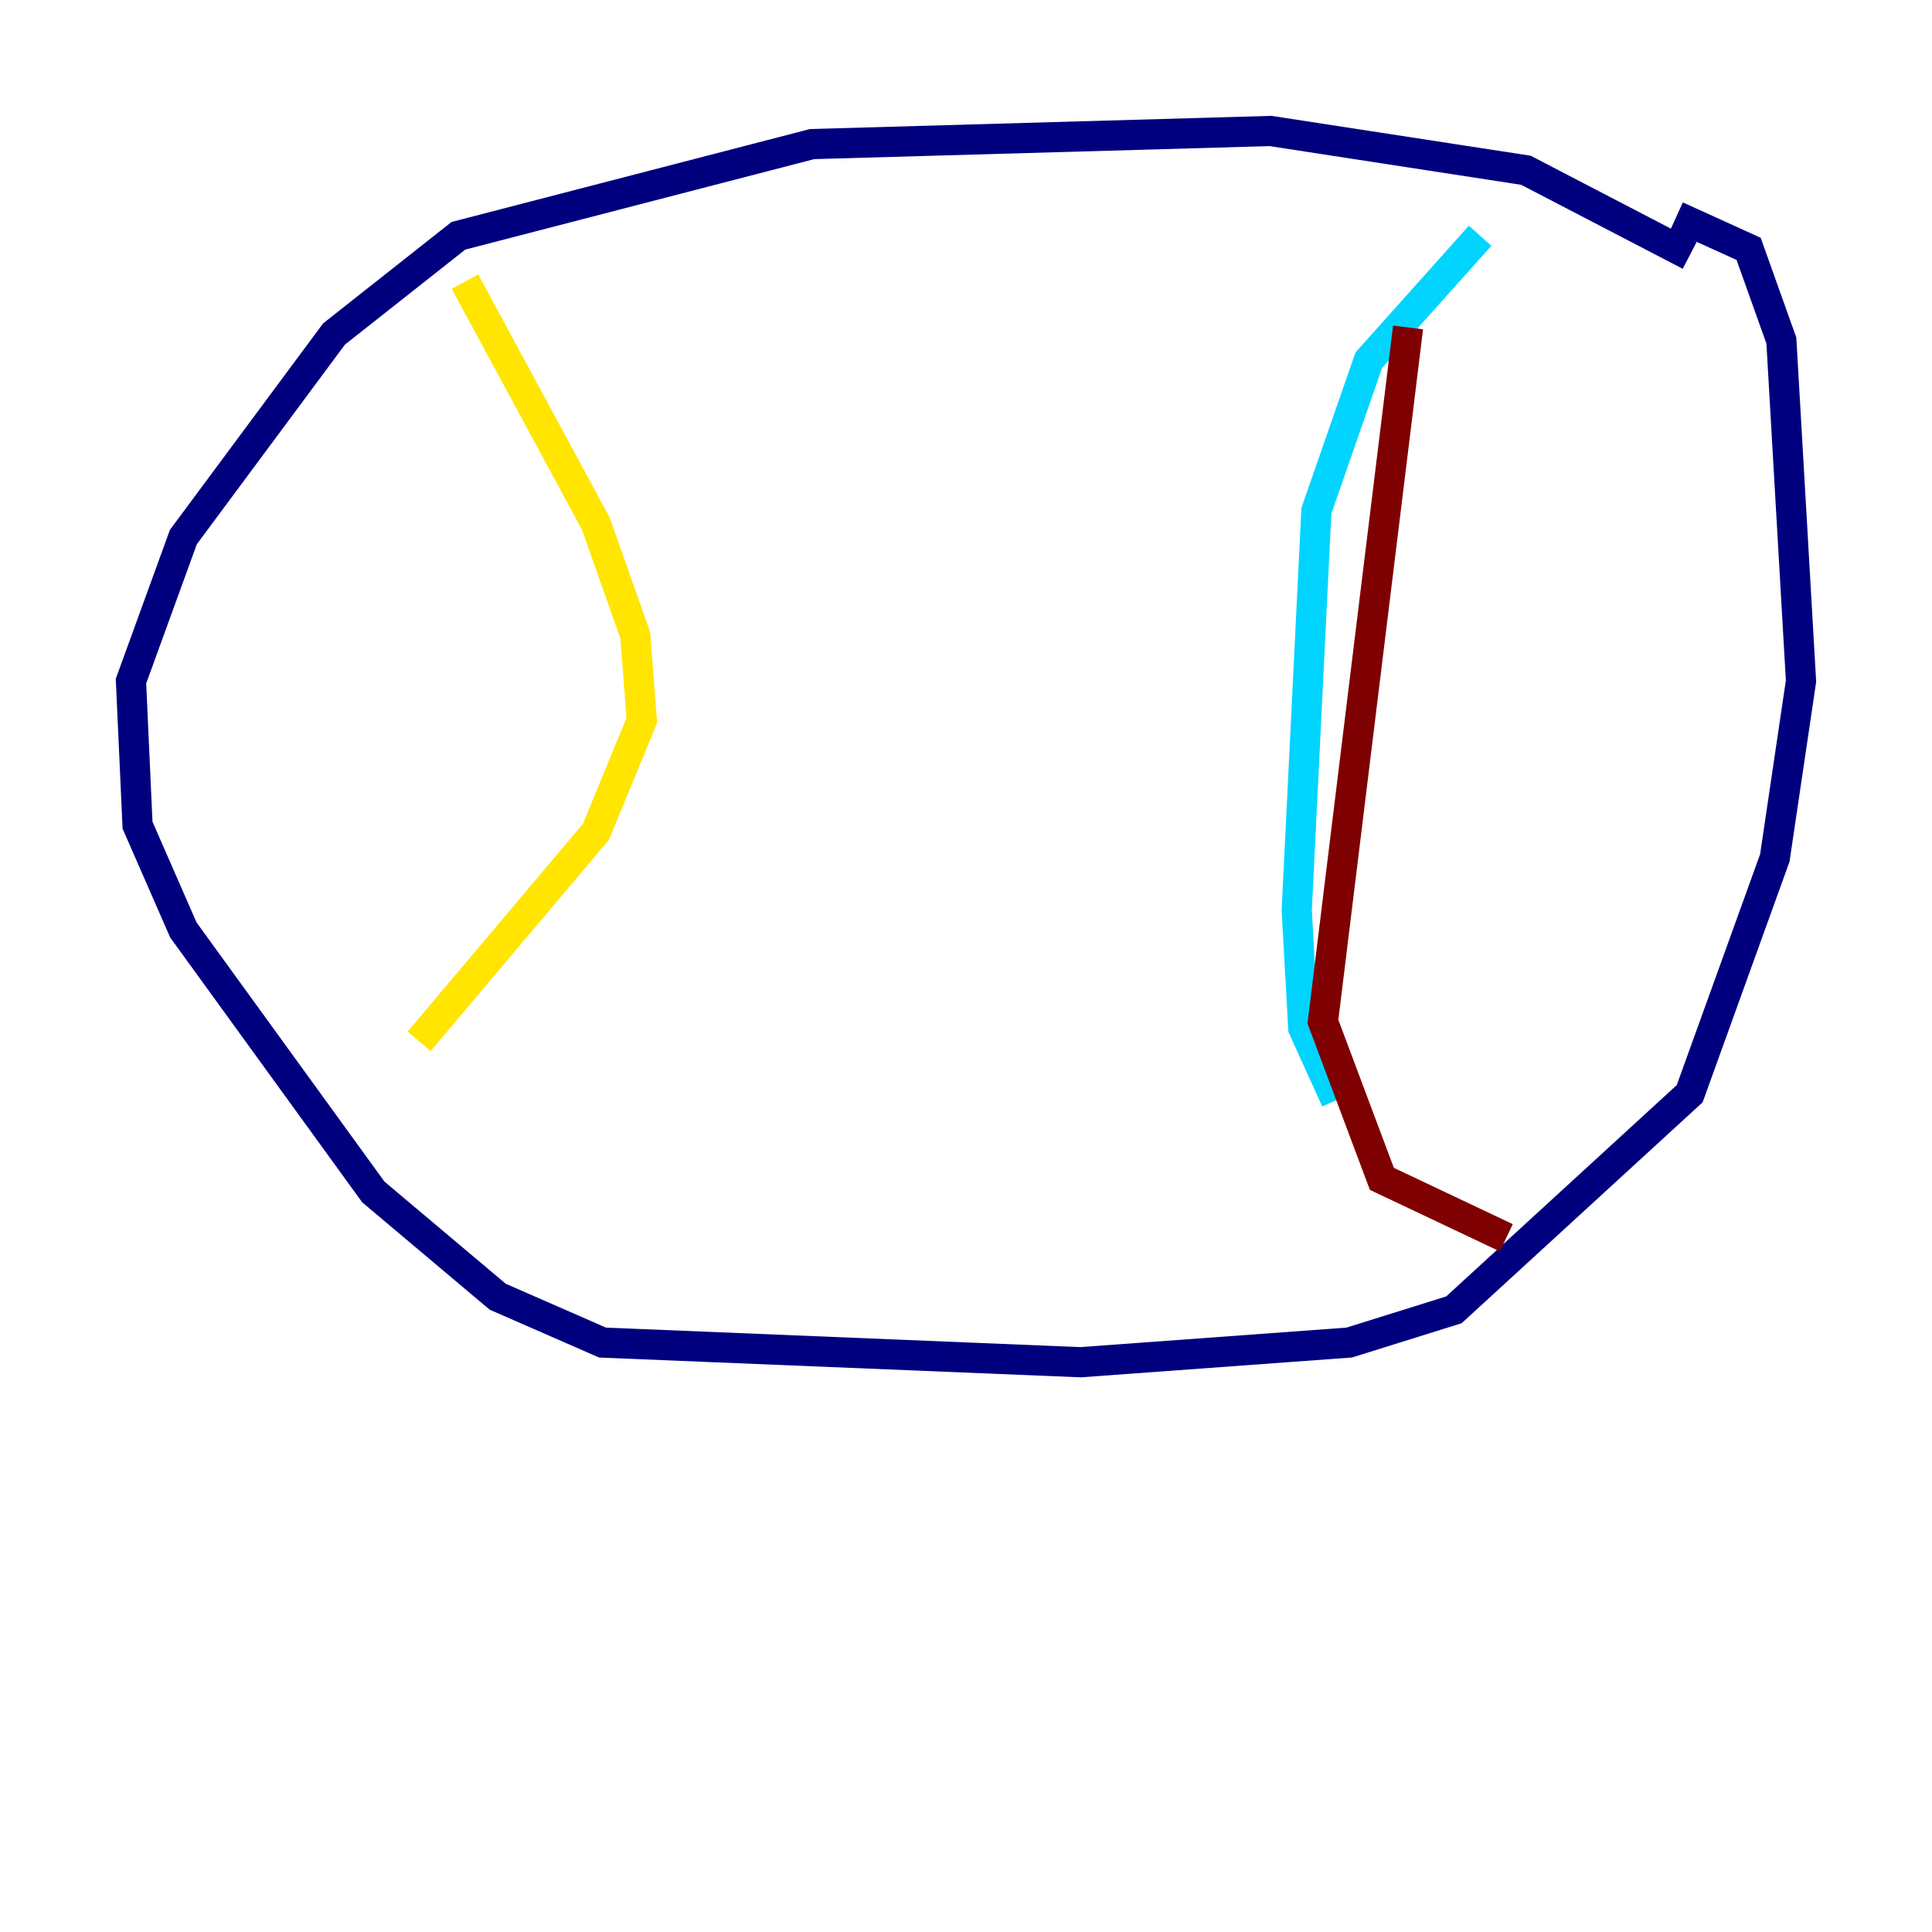 <?xml version="1.0" encoding="utf-8" ?>
<svg baseProfile="tiny" height="128" version="1.2" viewBox="0,0,128,128" width="128" xmlns="http://www.w3.org/2000/svg" xmlns:ev="http://www.w3.org/2001/xml-events" xmlns:xlink="http://www.w3.org/1999/xlink"><defs /><polyline fill="none" points="111.946,16.922 101.098,11.281 84.176,8.678 53.803,9.546 30.373,15.62 22.129,22.129 12.149,35.58 8.678,45.125 9.112,54.671 12.149,61.614 24.732,78.969 32.976,85.912 39.919,88.949 71.593,90.251 89.383,88.949 96.325,86.78 111.946,72.461 117.586,56.841 119.322,45.125 118.02,22.563 115.851,16.488 111.078,14.319" stroke="#00007f" stroke-width="2" /><polyline fill="none" points="98.061,15.62 90.685,23.864 87.214,33.844 85.912,60.312 86.346,68.122 88.515,72.895" stroke="#00d4ff" stroke-width="2" /><polyline fill="none" points="30.807,18.658 39.485,34.712 42.088,42.088 42.522,47.729 39.485,55.105 27.77,68.99" stroke="#ffe500" stroke-width="2" /><polyline fill="none" points="93.288,21.695 87.647,67.688 91.552,78.102 99.797,82.007" stroke="#7f0000" stroke-width="2" /></svg>